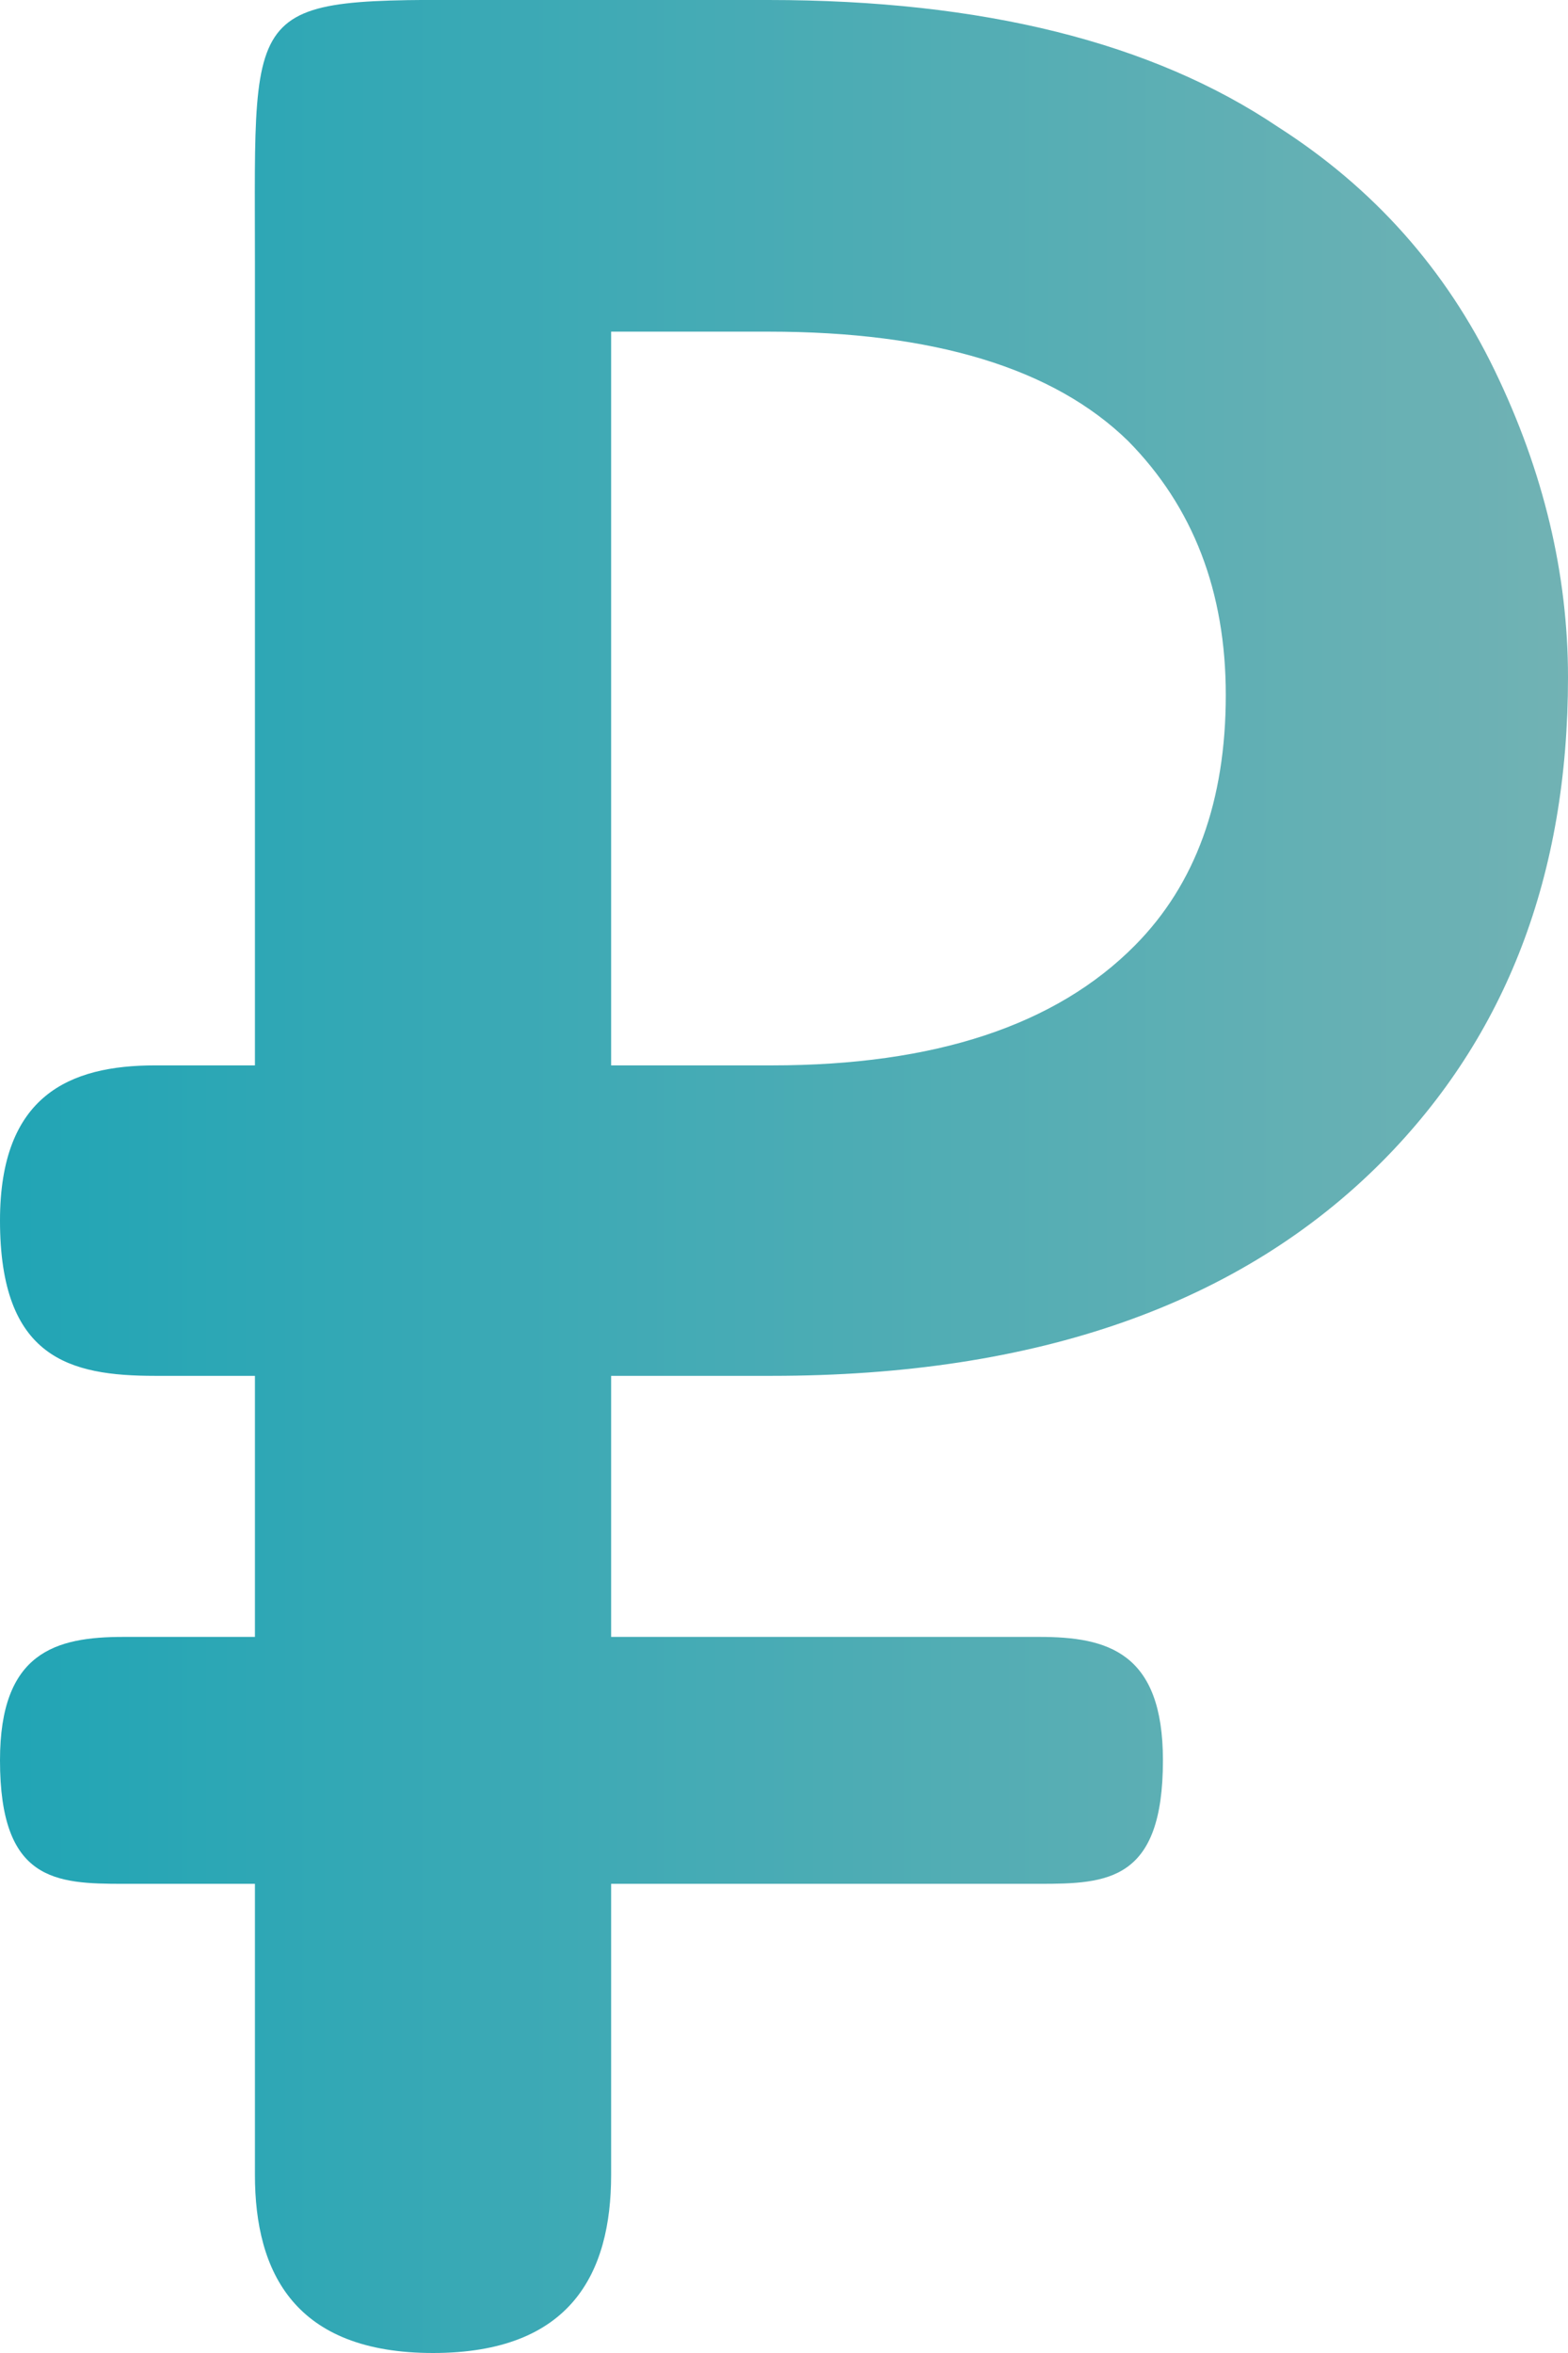 <svg width="12" height="18" viewBox="0 0 12 18" fill="none" xmlns="http://www.w3.org/2000/svg">
<path d="M5.88 -7.46222e-08C7.519 -7.46222e-08 8.82 0.324 9.782 0.972C10.512 1.439 11.065 2.06 11.439 2.834C11.813 3.607 12 4.39 12 5.181C12 6.693 11.528 7.925 10.584 8.879C9.497 9.976 7.938 10.525 5.906 10.525H4.677V12.522H7.955C8.477 12.522 8.9 12.64 8.9 13.466C8.9 14.39 8.477 14.411 7.955 14.411H4.677V16.637C4.677 17.39 4.37 18 3.314 18C2.26 18 1.951 17.39 1.951 16.637V14.411H0.945C0.423 14.411 0 14.39 0 13.466C0 12.64 0.423 12.522 0.945 12.522H1.951V10.525H1.187C0.532 10.525 0 10.39 0 9.337C0 8.38 0.532 8.15 1.187 8.15H1.951V2C1.951 -0.105 1.846 -7.46222e-08 3.951 -7.46222e-08H5.88ZM4.677 2.537V8.15H5.906C7.154 8.15 8.08 7.844 8.686 7.232C9.149 6.765 9.381 6.126 9.381 5.316C9.381 4.525 9.131 3.877 8.633 3.373C8.062 2.816 7.145 2.537 5.88 2.537H4.677Z" fill="url(#paint0_linear_101_4103)"/>
<defs>
<linearGradient id="paint0_linear_101_4103" x1="-3.11255e-08" y1="9.126" x2="12" y2="9.126" gradientUnits="userSpaceOnUse">
<stop stop-color="#21A5B5"/>
<stop offset="1" stop-color="#71B2B4"/>
</linearGradient>
</defs>
</svg>
